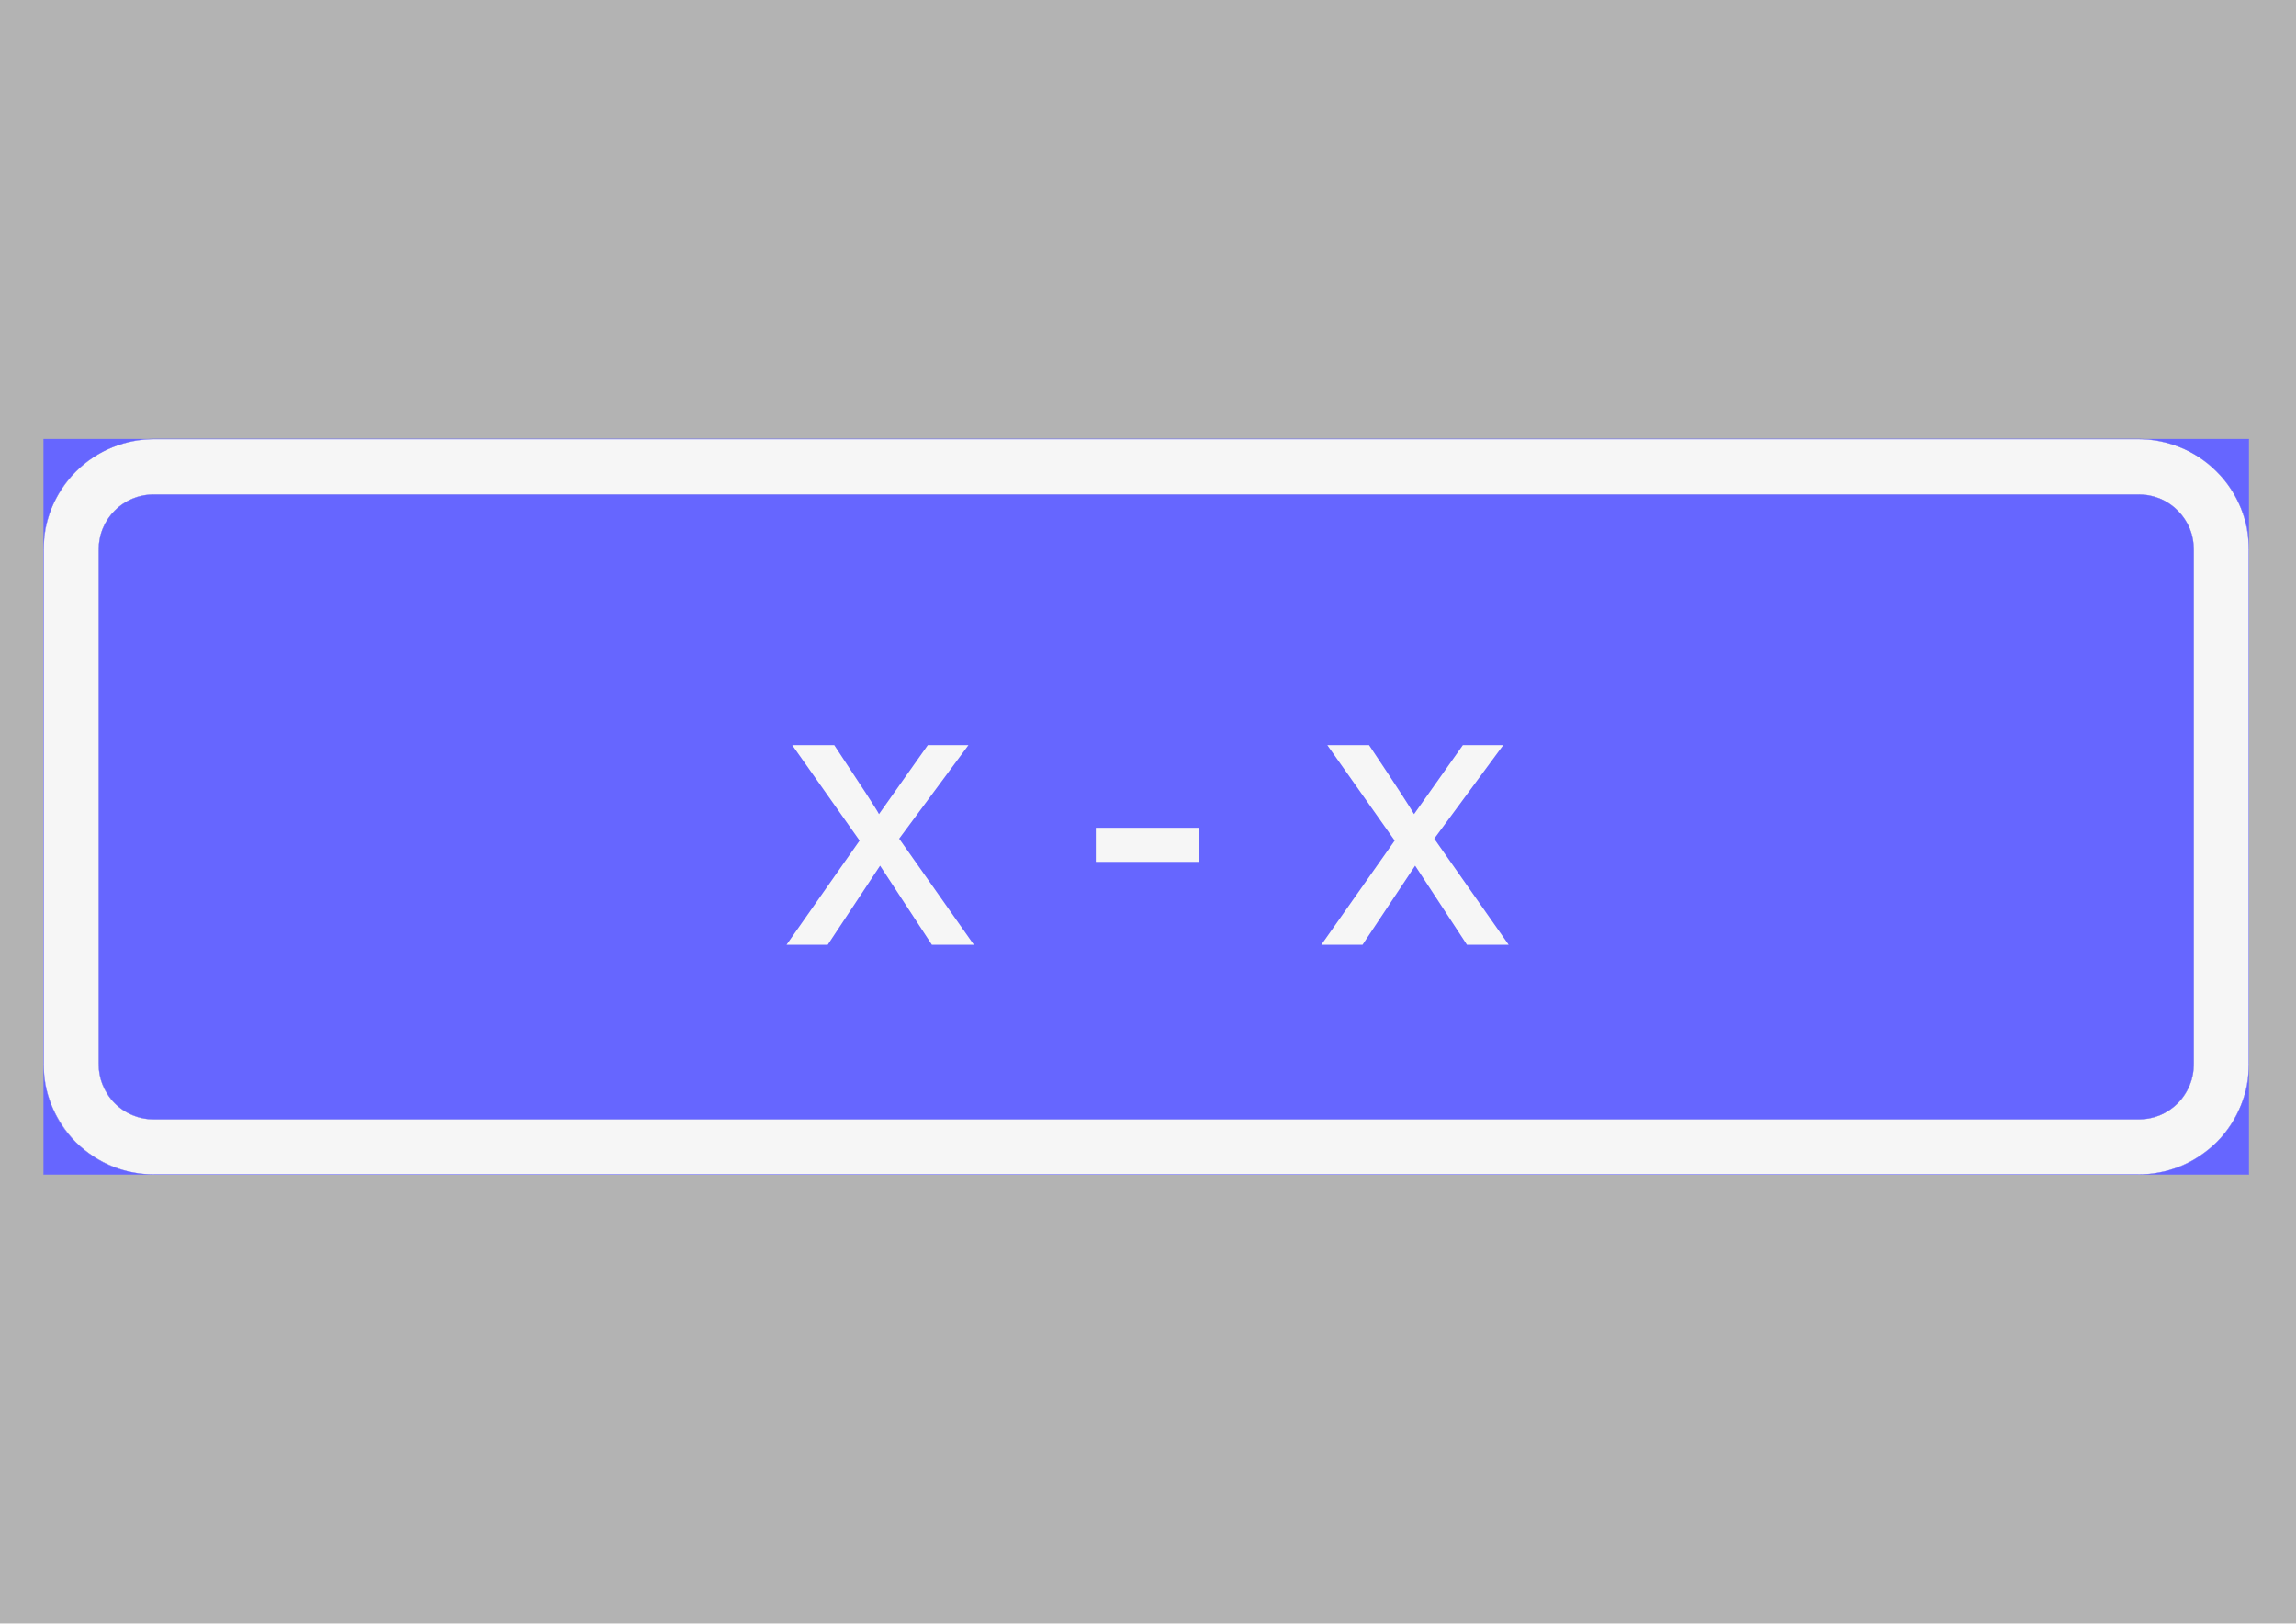 <ns0:svg xmlns:ns0="http://www.w3.org/2000/svg" xmlns:ns1="http://www.w3.org/1999/xlink" version="1.1" id="Layer_1" x="0px" y="0px" width="841.89px" height="595.276px" viewBox="0 0 841.89 595.276" enable-background="new 0 0 841.89 595.276" xml:space="preserve" opacity="0.6">
<ns0:rect x="0" y="0" width="841.89" height="595.276" fill="#808080" stroke="none"/>
<ns0:g>
	<ns0:defs>
		<ns0:polyline id="SVGID_1_" points="1.584,451.235 840.306,451.235 840.306,144.041 1.584,144.041 1.584,451.235   " />
	</ns0:defs>
	<ns0:clipPath id="SVGID_2_">
		<ns0:use ns1:href="#SVGID_1_" overflow="visible" />
	</ns0:clipPath>
	
		<ns0:line clip-path="url(#SVGID_2_)" fill="none" stroke="#0000FF" stroke-width="0.12" stroke-linejoin="bevel" stroke-miterlimit="1.414" x1="784.2" y1="160.976" x2="56.4" y2="160.976" />
	
		<ns0:path clip-path="url(#SVGID_2_)" fill="none" stroke="#0000FF" stroke-width="0.12" stroke-linejoin="bevel" stroke-miterlimit="1.414" d="   M56.4,160.976c-5.3,0-10.6,1.1-15.5,3.1s-9.3,5-13.1,8.8c-3.7,3.7-6.7,8.2-8.8,13.1c-2,4.9-3,10.2-3,15.5" />
	
		<ns0:line clip-path="url(#SVGID_2_)" fill="none" stroke="#0000FF" stroke-width="0.12" stroke-linejoin="bevel" stroke-miterlimit="1.414" x1="16" y1="201.476" x2="16" y2="390.176" />
	
		<ns0:path clip-path="url(#SVGID_2_)" fill="none" stroke="#0000FF" stroke-width="0.12" stroke-linejoin="bevel" stroke-miterlimit="1.414" d="   M16,390.176c0,5.3,1,10.5,3,15.399c2.1,4.9,5.1,9.4,8.8,13.2c3.8,3.7,8.2,6.7,13.1,8.7c4.9,2.1,10.2,3.1,15.5,3.1" />
	
		<ns0:line clip-path="url(#SVGID_2_)" fill="none" stroke="#0000FF" stroke-width="0.12" stroke-linejoin="bevel" stroke-miterlimit="1.414" x1="56.4" y1="430.576" x2="784.2" y2="430.576" />
	
		<ns0:path clip-path="url(#SVGID_2_)" fill="none" stroke="#0000FF" stroke-width="0.12" stroke-linejoin="bevel" stroke-miterlimit="1.414" d="   M784.2,430.576c5.3,0,10.601-1,15.5-3.1c4.9-2,9.3-5,13.101-8.7c3.8-3.8,6.699-8.3,8.8-13.2c2-4.899,3-10.1,3-15.399" />
	
		<ns0:line clip-path="url(#SVGID_2_)" fill="none" stroke="#0000FF" stroke-width="0.12" stroke-linejoin="bevel" stroke-miterlimit="1.414" x1="824.6" y1="390.176" x2="824.6" y2="201.476" />
	
		<ns0:path clip-path="url(#SVGID_2_)" fill="none" stroke="#0000FF" stroke-width="0.12" stroke-linejoin="bevel" stroke-miterlimit="1.414" d="   M824.6,201.476c0-5.3-1-10.6-3-15.5c-2.101-4.9-5-9.4-8.8-13.1c-3.801-3.8-8.2-6.8-13.101-8.8c-4.899-2-10.2-3.1-15.5-3.1" />
	
		<ns0:line clip-path="url(#SVGID_2_)" fill="none" stroke="#0000FF" stroke-width="0.12" stroke-linejoin="bevel" stroke-miterlimit="1.414" x1="784.2" y1="181.276" x2="56.4" y2="181.276" />
	
		<ns0:path clip-path="url(#SVGID_2_)" fill="none" stroke="#0000FF" stroke-width="0.12" stroke-linejoin="bevel" stroke-miterlimit="1.414" d="   M56.4,181.276c-5.4,0-10.5,2.1-14.3,5.9c-3.8,3.8-5.9,8.9-5.9,14.3" />
	
		<ns0:line clip-path="url(#SVGID_2_)" fill="none" stroke="#0000FF" stroke-width="0.12" stroke-linejoin="bevel" stroke-miterlimit="1.414" x1="36.2" y1="201.476" x2="36.2" y2="390.176" />
	
		<ns0:path clip-path="url(#SVGID_2_)" fill="none" stroke="#0000FF" stroke-width="0.12" stroke-linejoin="bevel" stroke-miterlimit="1.414" d="   M36.2,390.176c0,5.3,2.1,10.5,5.9,14.3c3.8,3.8,8.9,5.899,14.3,5.899" />
	
		<ns0:line clip-path="url(#SVGID_2_)" fill="none" stroke="#0000FF" stroke-width="0.12" stroke-linejoin="bevel" stroke-miterlimit="1.414" x1="56.4" y1="410.375" x2="784.2" y2="410.375" />
	
		<ns0:path clip-path="url(#SVGID_2_)" fill="none" stroke="#0000FF" stroke-width="0.12" stroke-linejoin="bevel" stroke-miterlimit="1.414" d="   M784.2,410.375c5.4,0,10.5-2.1,14.3-5.899c3.801-3.8,5.9-9,5.9-14.3" />
	
		<ns0:line clip-path="url(#SVGID_2_)" fill="none" stroke="#0000FF" stroke-width="0.12" stroke-linejoin="bevel" stroke-miterlimit="1.414" x1="804.4" y1="390.176" x2="804.4" y2="201.476" />
	
		<ns0:path clip-path="url(#SVGID_2_)" fill="none" stroke="#0000FF" stroke-width="0.12" stroke-linejoin="bevel" stroke-miterlimit="1.414" d="   M804.4,201.476c0-5.4-2.1-10.5-5.9-14.3c-3.8-3.8-8.899-5.9-14.3-5.9" />
	
		<ns0:line clip-path="url(#SVGID_2_)" fill="none" stroke="#0000FF" stroke-width="0.12" stroke-linejoin="bevel" stroke-miterlimit="1.414" x1="16" y1="430.576" x2="16" y2="160.976" />
	
		<ns0:line clip-path="url(#SVGID_2_)" fill="none" stroke="#0000FF" stroke-width="0.12" stroke-linejoin="bevel" stroke-miterlimit="1.414" x1="824.6" y1="160.976" x2="824.6" y2="430.576" />
	
		<ns0:line clip-path="url(#SVGID_2_)" fill="none" stroke="#0000FF" stroke-width="0.12" stroke-linejoin="bevel" stroke-miterlimit="1.414" x1="824.6" y1="430.576" x2="16" y2="430.576" />
	
		<ns0:line clip-path="url(#SVGID_2_)" fill="none" stroke="#0000FF" stroke-width="0.12" stroke-linejoin="bevel" stroke-miterlimit="1.414" x1="16" y1="160.976" x2="824.6" y2="160.976" />
	<ns0:path clip-path="url(#SVGID_2_)" fill-rule="evenodd" clip-rule="evenodd" fill="#0000FF" d="M16,201.476c0-2.4,0.2-4.9,0.6-7.4   c0.5-2.5,1.2-5,2.2-7.5c2-5,5-9.7,9-13.7s8.6-7,13.7-9c2.5-1,5-1.7,7.5-2.2c2.5-0.4,4.9-0.7,7.3-0.7H16v0.1V201.476" />
	<ns0:path clip-path="url(#SVGID_2_)" fill-rule="evenodd" clip-rule="evenodd" fill="#0000FF" d="M784.2,160.976c2.4,0,4.9,0.2,7.4,0.7   s5,1.2,7.5,2.2c5,2,9.7,5,13.7,9c4,3.9,7,8.6,9,13.6c1,2.5,1.699,5,2.199,7.6c0.4,2.5,0.601,4.9,0.601,7.3v-40.4H784.2" />
	<ns0:path clip-path="url(#SVGID_2_)" fill-rule="evenodd" clip-rule="evenodd" fill="#0000FF" d="M824.6,390.176   c0,2.3-0.2,4.8-0.601,7.3c-0.5,2.5-1.199,5-2.199,7.5c-2,5-5,9.7-9,13.7s-8.601,7-13.7,9c-2.4,1-5,1.699-7.5,2.199   s-4.9,0.7-7.3,0.7h40.3v-0.1V390.176" />
	<ns0:path clip-path="url(#SVGID_2_)" fill-rule="evenodd" clip-rule="evenodd" fill="#0000FF" d="M56.4,430.576c-2.4,0-4.8-0.2-7.3-0.7   c-2.6-0.399-5.1-1.1-7.6-2.1c-5-2-9.7-5-13.7-9s-7-8.7-9-13.7c-1-2.5-1.7-5-2.1-7.5c-0.5-2.5-0.7-5-0.7-7.399v40.399H56.4" />
	<ns0:path clip-path="url(#SVGID_2_)" fill-rule="evenodd" clip-rule="evenodd" fill="#0000FF" d="M784.2,181.276H56.4   c-2.4,0-4.9,0.4-7.4,1.4c-2.6,1-4.9,2.5-6.9,4.5s-3.5,4.3-4.5,6.8s-1.4,5.1-1.4,7.5v188.7c0,2.399,0.4,4.899,1.4,7.399   s2.5,4.9,4.5,6.9s4.3,3.5,6.9,4.5c2.5,1,5,1.399,7.4,1.399h727.8c2.4,0,4.9-0.399,7.5-1.399c2.5-1,4.8-2.5,6.8-4.5s3.5-4.4,4.5-6.9   s1.4-5,1.4-7.399v-188.7c0-2.4-0.4-5-1.4-7.5s-2.5-4.8-4.5-6.8s-4.3-3.5-6.8-4.5C789.1,181.676,786.6,181.276,784.2,181.276" />
	<ns0:path clip-path="url(#SVGID_2_)" fill-rule="evenodd" clip-rule="evenodd" fill="#F0F0F0" d="M804.4,201.476v188.7   c0,2.399-0.4,4.899-1.4,7.399s-2.5,4.9-4.5,6.9s-4.3,3.5-6.8,4.5c-2.6,1-5.1,1.399-7.5,1.399H56.4c-2.4,0-4.9-0.399-7.4-1.399   c-2.6-1-4.9-2.5-6.9-4.5s-3.5-4.4-4.5-6.9s-1.4-5-1.4-7.399v-188.7c0-2.4,0.4-5,1.4-7.5s2.5-4.8,4.5-6.8s4.3-3.5,6.9-4.5   c2.5-1,5-1.4,7.4-1.4h727.8c2.4,0,4.9,0.4,7.5,1.4c2.5,1,4.8,2.5,6.8,4.5s3.5,4.3,4.5,6.8S804.4,199.076,804.4,201.476    M56.4,160.976c-2.4,0-4.9,0.2-7.4,0.7s-5,1.2-7.5,2.2c-5,2-9.7,5-13.7,9s-7,8.7-9,13.7c-1,2.5-1.7,5-2.2,7.5   c-0.4,2.5-0.6,5-0.6,7.4v188.7c0,2.3,0.2,4.8,0.6,7.3c0.5,2.5,1.2,5.1,2.2,7.5c2,5.1,5,9.8,9,13.8c4,3.9,8.7,7,13.7,9   c2.5,0.9,5,1.7,7.5,2.1c2.5,0.5,5,0.7,7.4,0.7h727.8c2.4,0,4.9-0.2,7.4-0.7c2.5-0.399,5-1.199,7.5-2.1c5-2,9.7-5.1,13.7-9   c4-4,7-8.7,9-13.8c1-2.4,1.699-5,2.199-7.5c0.4-2.5,0.601-5,0.601-7.3v-188.7c0-2.4-0.2-4.9-0.601-7.4c-0.5-2.5-1.199-5-2.199-7.5   c-2-5-5-9.7-9-13.7s-8.7-7-13.7-9c-2.5-1-5-1.7-7.5-2.2s-5-0.7-7.4-0.7H56.4" />
	
		<ns0:path clip-path="url(#SVGID_2_)" fill="none" stroke="#0000FF" stroke-width="0.12" stroke-linejoin="bevel" stroke-miterlimit="1.414" d="   M56.4,160.976c-5.3,0-10.6,1.1-15.5,3.1s-9.3,5-13.1,8.8c-3.7,3.7-6.7,8.2-8.8,13.1c-2,4.9-3,10.2-3,15.5" />
	
		<ns0:line clip-path="url(#SVGID_2_)" fill="none" stroke="#0000FF" stroke-width="0.12" stroke-linejoin="bevel" stroke-miterlimit="1.414" x1="16" y1="201.476" x2="16" y2="390.176" />
	
		<ns0:path clip-path="url(#SVGID_2_)" fill="none" stroke="#0000FF" stroke-width="0.12" stroke-linejoin="bevel" stroke-miterlimit="1.414" d="   M16,390.176c0,5.3,1,10.5,3,15.399c2.1,4.9,5.1,9.4,8.8,13.2c3.8,3.7,8.2,6.7,13.1,8.7c4.9,2.1,10.2,3.1,15.5,3.1" />
	
		<ns0:line clip-path="url(#SVGID_2_)" fill="none" stroke="#0000FF" stroke-width="0.12" stroke-linejoin="bevel" stroke-miterlimit="1.414" x1="56.4" y1="430.576" x2="784.2" y2="430.576" />
	
		<ns0:path clip-path="url(#SVGID_2_)" fill="none" stroke="#0000FF" stroke-width="0.12" stroke-linejoin="bevel" stroke-miterlimit="1.414" d="   M784.2,430.576c5.3,0,10.601-1,15.5-3.1c4.9-2,9.3-5,13.101-8.7c3.8-3.8,6.699-8.3,8.8-13.2c2-4.899,3-10.1,3-15.399" />
	
		<ns0:line clip-path="url(#SVGID_2_)" fill="none" stroke="#0000FF" stroke-width="0.12" stroke-linejoin="bevel" stroke-miterlimit="1.414" x1="824.6" y1="390.176" x2="824.6" y2="201.476" />
	
		<ns0:path clip-path="url(#SVGID_2_)" fill="none" stroke="#0000FF" stroke-width="0.12" stroke-linejoin="bevel" stroke-miterlimit="1.414" d="   M824.6,201.476c0-5.3-1-10.6-3-15.5c-2.101-4.9-5-9.4-8.8-13.1c-3.801-3.8-8.2-6.8-13.101-8.8c-4.899-2-10.2-3.1-15.5-3.1" />
	
		<ns0:line clip-path="url(#SVGID_2_)" fill="none" stroke="#0000FF" stroke-width="0.12" stroke-linejoin="bevel" stroke-miterlimit="1.414" x1="784.2" y1="160.976" x2="56.4" y2="160.976" />
	
		<ns0:line clip-path="url(#SVGID_2_)" fill="none" stroke="#0000FF" stroke-width="0.12" stroke-linejoin="bevel" stroke-miterlimit="1.414" x1="804.4" y1="201.476" x2="804.4" y2="390.176" />
	
		<ns0:path clip-path="url(#SVGID_2_)" fill="none" stroke="#0000FF" stroke-width="0.12" stroke-linejoin="bevel" stroke-miterlimit="1.414" d="   M804.4,390.176c0,5.3-2.1,10.5-5.9,14.3c-3.8,3.8-8.899,5.899-14.3,5.899" />
	
		<ns0:line clip-path="url(#SVGID_2_)" fill="none" stroke="#0000FF" stroke-width="0.12" stroke-linejoin="bevel" stroke-miterlimit="1.414" x1="784.2" y1="410.375" x2="56.4" y2="410.375" />
	
		<ns0:path clip-path="url(#SVGID_2_)" fill="none" stroke="#0000FF" stroke-width="0.12" stroke-linejoin="bevel" stroke-miterlimit="1.414" d="   M56.4,410.375c-5.4,0-10.5-2.1-14.3-5.899c-3.8-3.8-5.9-9-5.9-14.3" />
	
		<ns0:line clip-path="url(#SVGID_2_)" fill="none" stroke="#0000FF" stroke-width="0.12" stroke-linejoin="bevel" stroke-miterlimit="1.414" x1="36.2" y1="390.176" x2="36.2" y2="201.476" />
	
		<ns0:path clip-path="url(#SVGID_2_)" fill="none" stroke="#0000FF" stroke-width="0.12" stroke-linejoin="bevel" stroke-miterlimit="1.414" d="   M36.2,201.476c0-5.4,2.1-10.5,5.9-14.3c3.8-3.8,8.9-5.9,14.3-5.9" />
	
		<ns0:line clip-path="url(#SVGID_2_)" fill="none" stroke="#0000FF" stroke-width="0.12" stroke-linejoin="bevel" stroke-miterlimit="1.414" x1="56.4" y1="181.276" x2="784.2" y2="181.276" />
	
		<ns0:path clip-path="url(#SVGID_2_)" fill="none" stroke="#0000FF" stroke-width="0.12" stroke-linejoin="bevel" stroke-miterlimit="1.414" d="   M784.2,181.276c5.4,0,10.5,2.1,14.3,5.9c3.801,3.8,5.9,8.9,5.9,14.3" />
</ns0:g>
<ns0:g>
	<ns0:defs>
		<ns0:polyline id="SVGID_3_" points="1.584,451.235 840.306,451.235 840.306,144.041 1.584,144.041 1.584,451.235   " />
	</ns0:defs>
	<ns0:clipPath id="SVGID_4_">
		<ns0:use ns1:href="#SVGID_3_" overflow="visible" />
	</ns0:clipPath>
	<ns0:path clip-path="url(#SVGID_4_)" fill-rule="evenodd" clip-rule="evenodd" fill="#F0F0F0" d="M357.1,346.375l-27.4-38.899   l25.4-34.3h-14.9l-17.9,25.3c-0.9-1.8-6.4-10.2-16.4-25.3h-15.4l24.7,35l-26.8,38.199h15.1l19.2-29l19,29H357.1" />
	<ns0:polyline clip-path="url(#SVGID_4_)" fill-rule="evenodd" clip-rule="evenodd" fill="#F0F0F0" points="439.7,315.976    439.7,303.476 401.8,303.476 401.8,315.976 439.7,315.976  " />
	<ns0:path clip-path="url(#SVGID_4_)" fill-rule="evenodd" clip-rule="evenodd" fill="#F0F0F0" d="M553.2,346.375l-27.3-38.899   l25.3-34.3h-14.8l-17.9,25.3c-1-1.8-6.399-10.2-16.5-25.3h-15.3l24.7,35l-26.9,38.199H499.6l19.3-29l19,29H553.2" />
</ns0:g>
</ns0:svg>